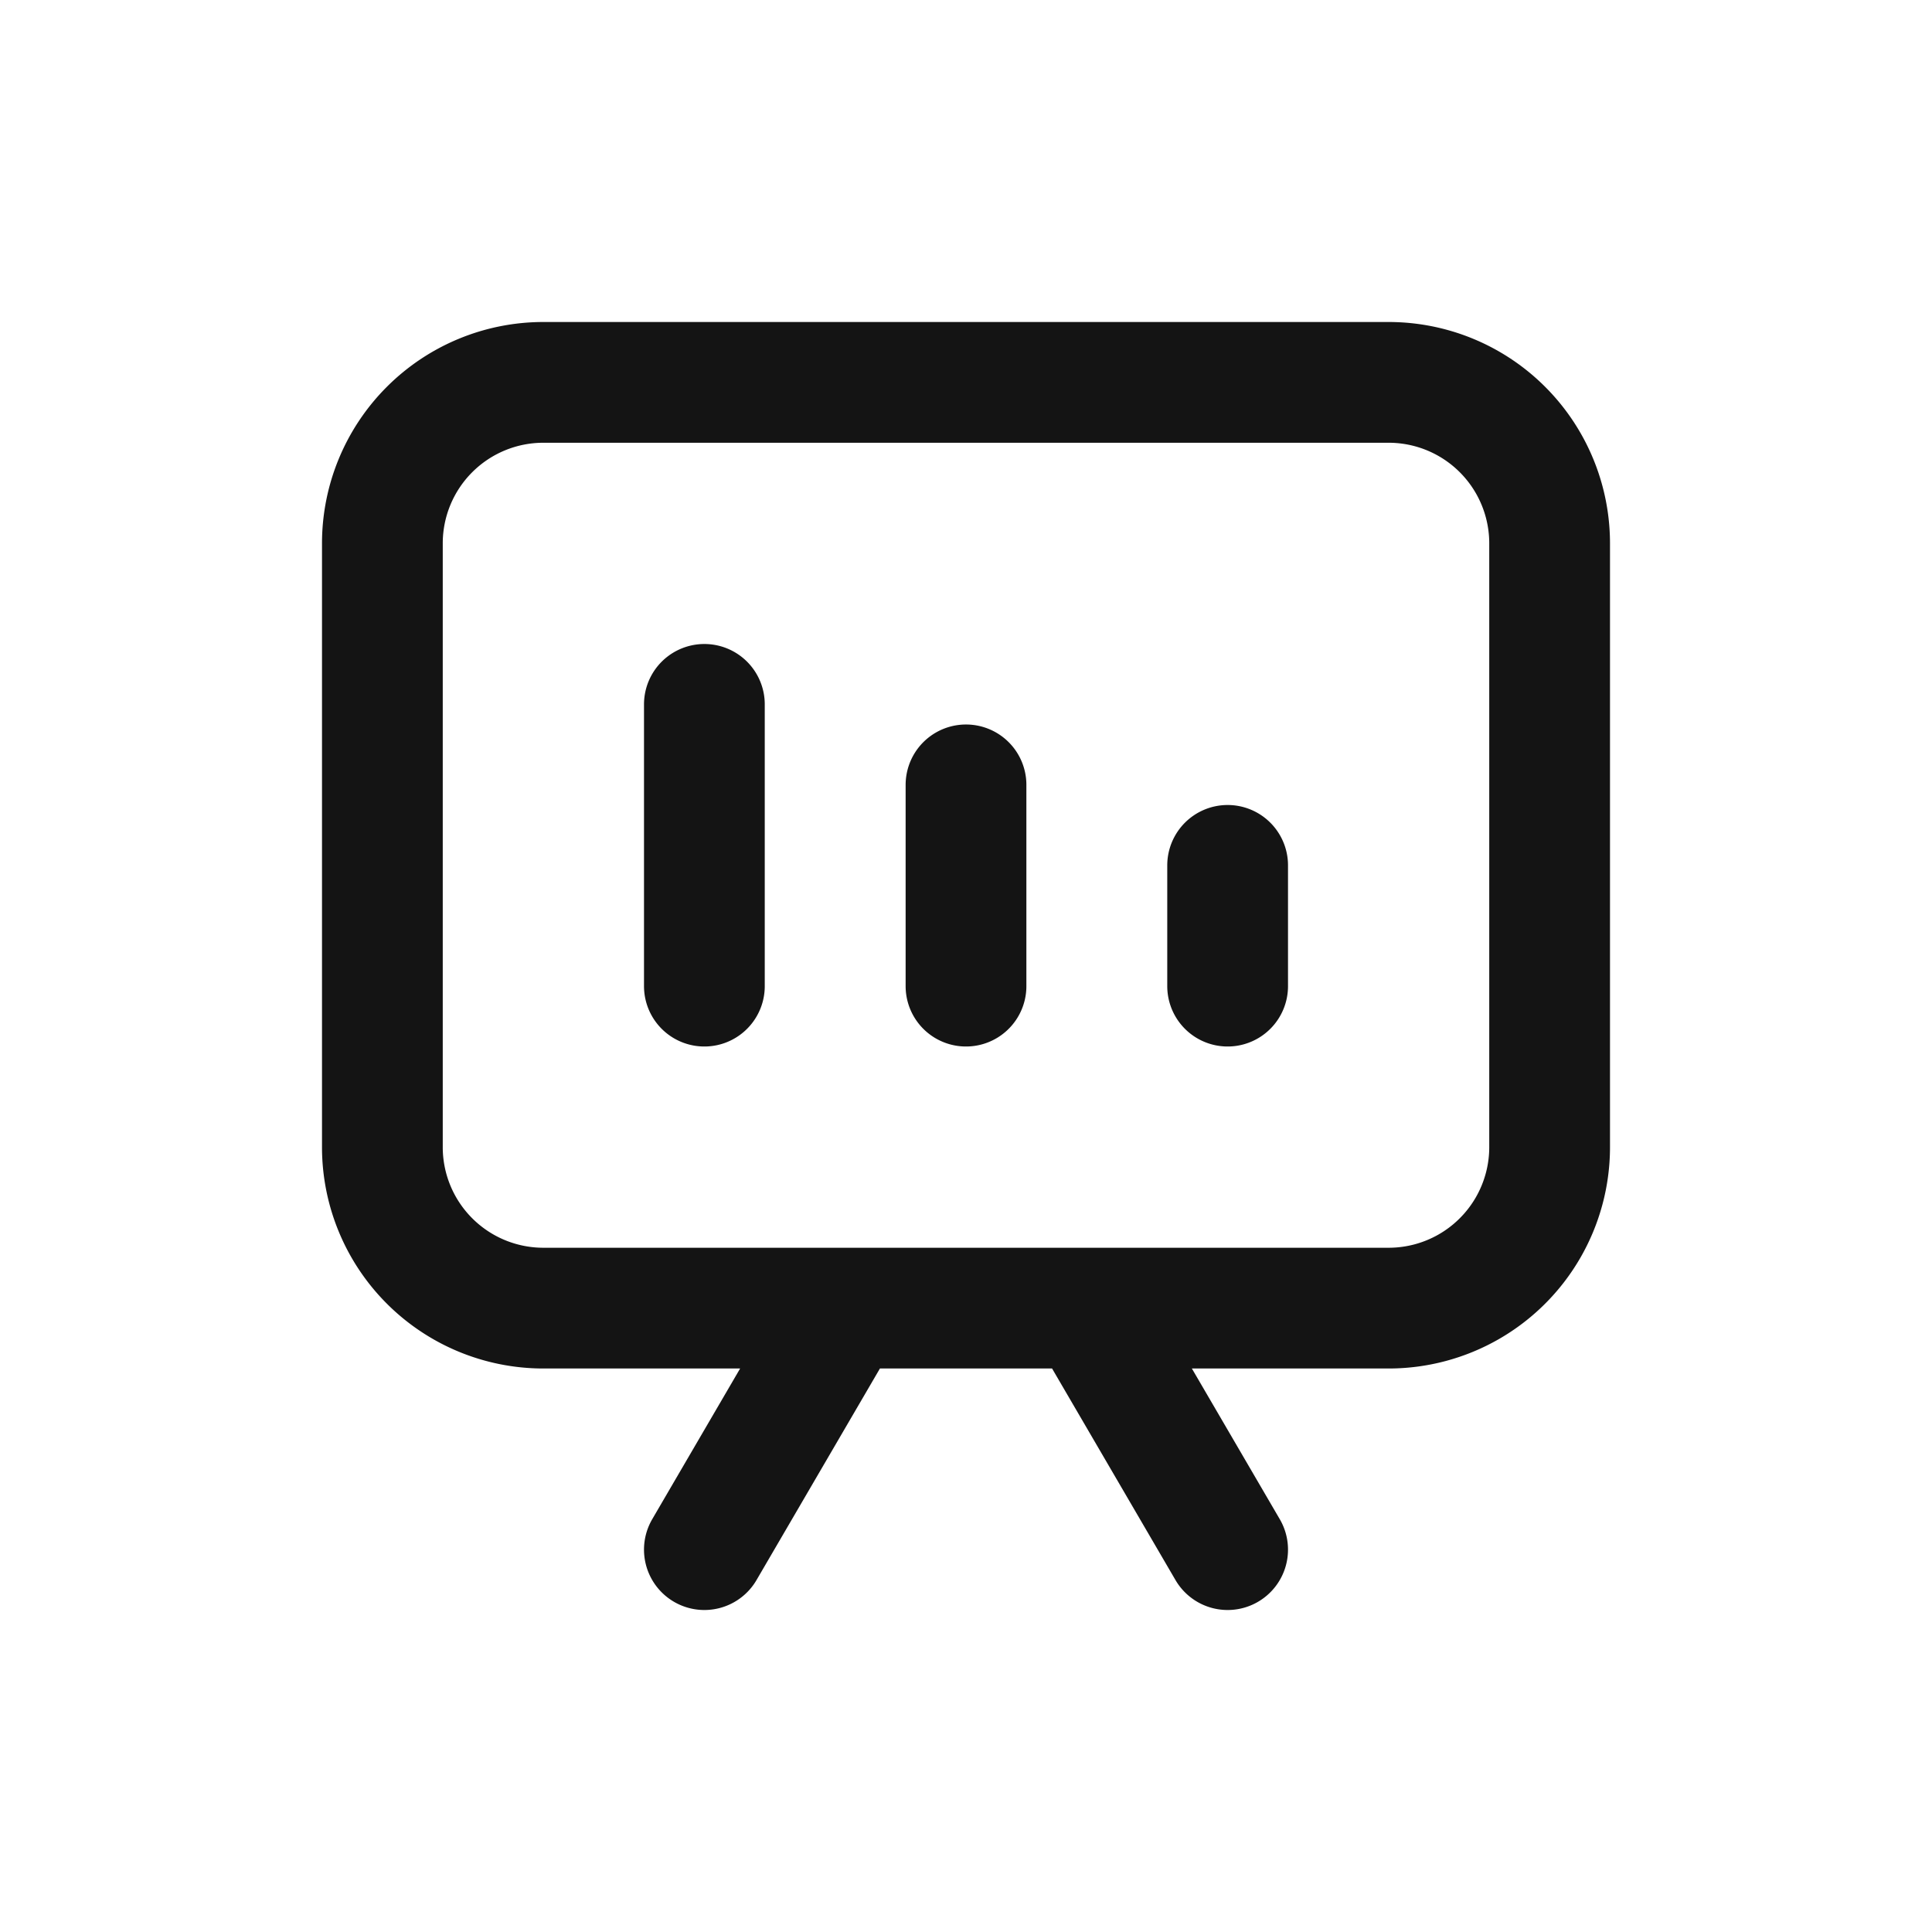 <svg xmlns="http://www.w3.org/2000/svg" fill="none" viewBox="0 0 24 24" class="acv-icon"><path stroke="#141414" stroke-linecap="round" stroke-linejoin="round" stroke-width="1.5" d="M10.5 16.25H6.75a2 2 0 0 1-2-2v-7.5a2 2 0 0 1 2-2h10.5a2 2 0 0 1 2 2v7.5a2 2 0 0 1-2 2H13.5m-3 0-1.75 3m1.75-3h3m0 0 1.75 3m-6.5-7v-3.5m3.25 3.5v-2.5m3.25 2.5v-1.5"/></svg>